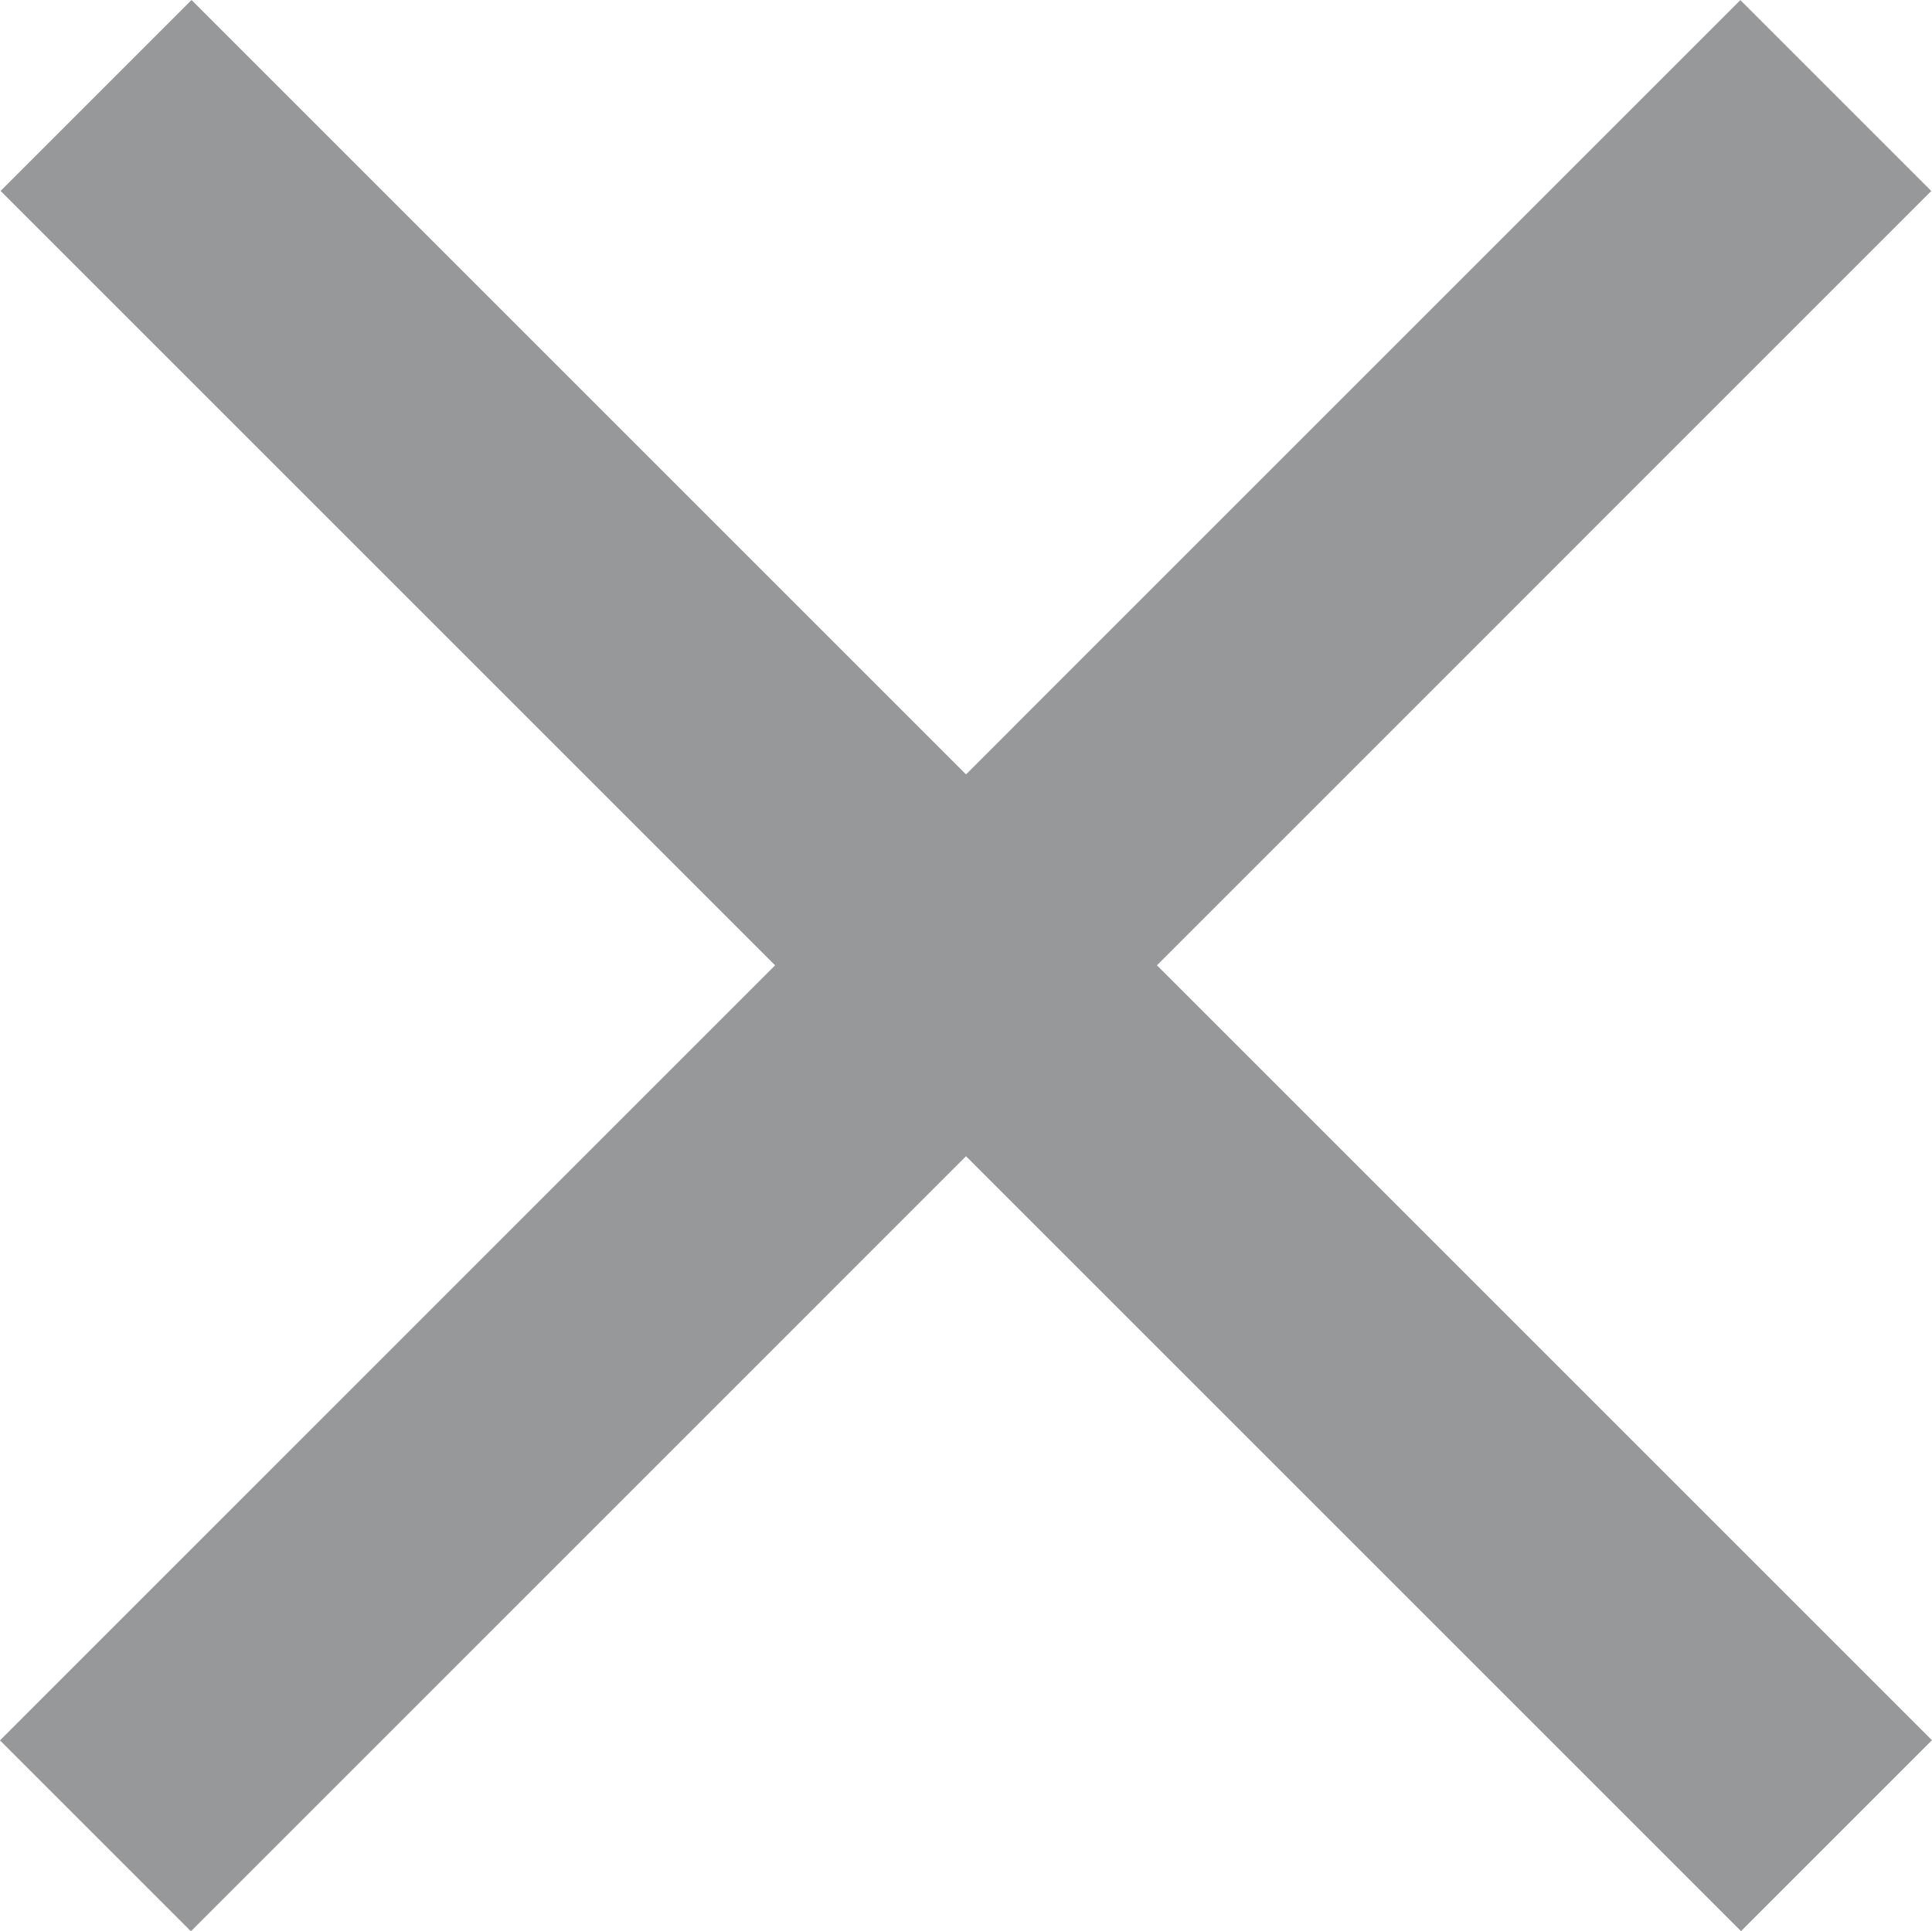 <svg xmlns="http://www.w3.org/2000/svg" width="19.005" height="19" viewBox="0 0 19.005 19">
    <path data-name="사각형 10034" transform="rotate(-45 2.27 .932)" style="fill:#969899" d="M0 0h2.656v24.212H0z"/>
    <path data-name="사각형 10035" transform="rotate(-45.002 20.667 8.561)" style="fill:#969899" d="M0 0h24.212v2.656H0z"/>
</svg>
